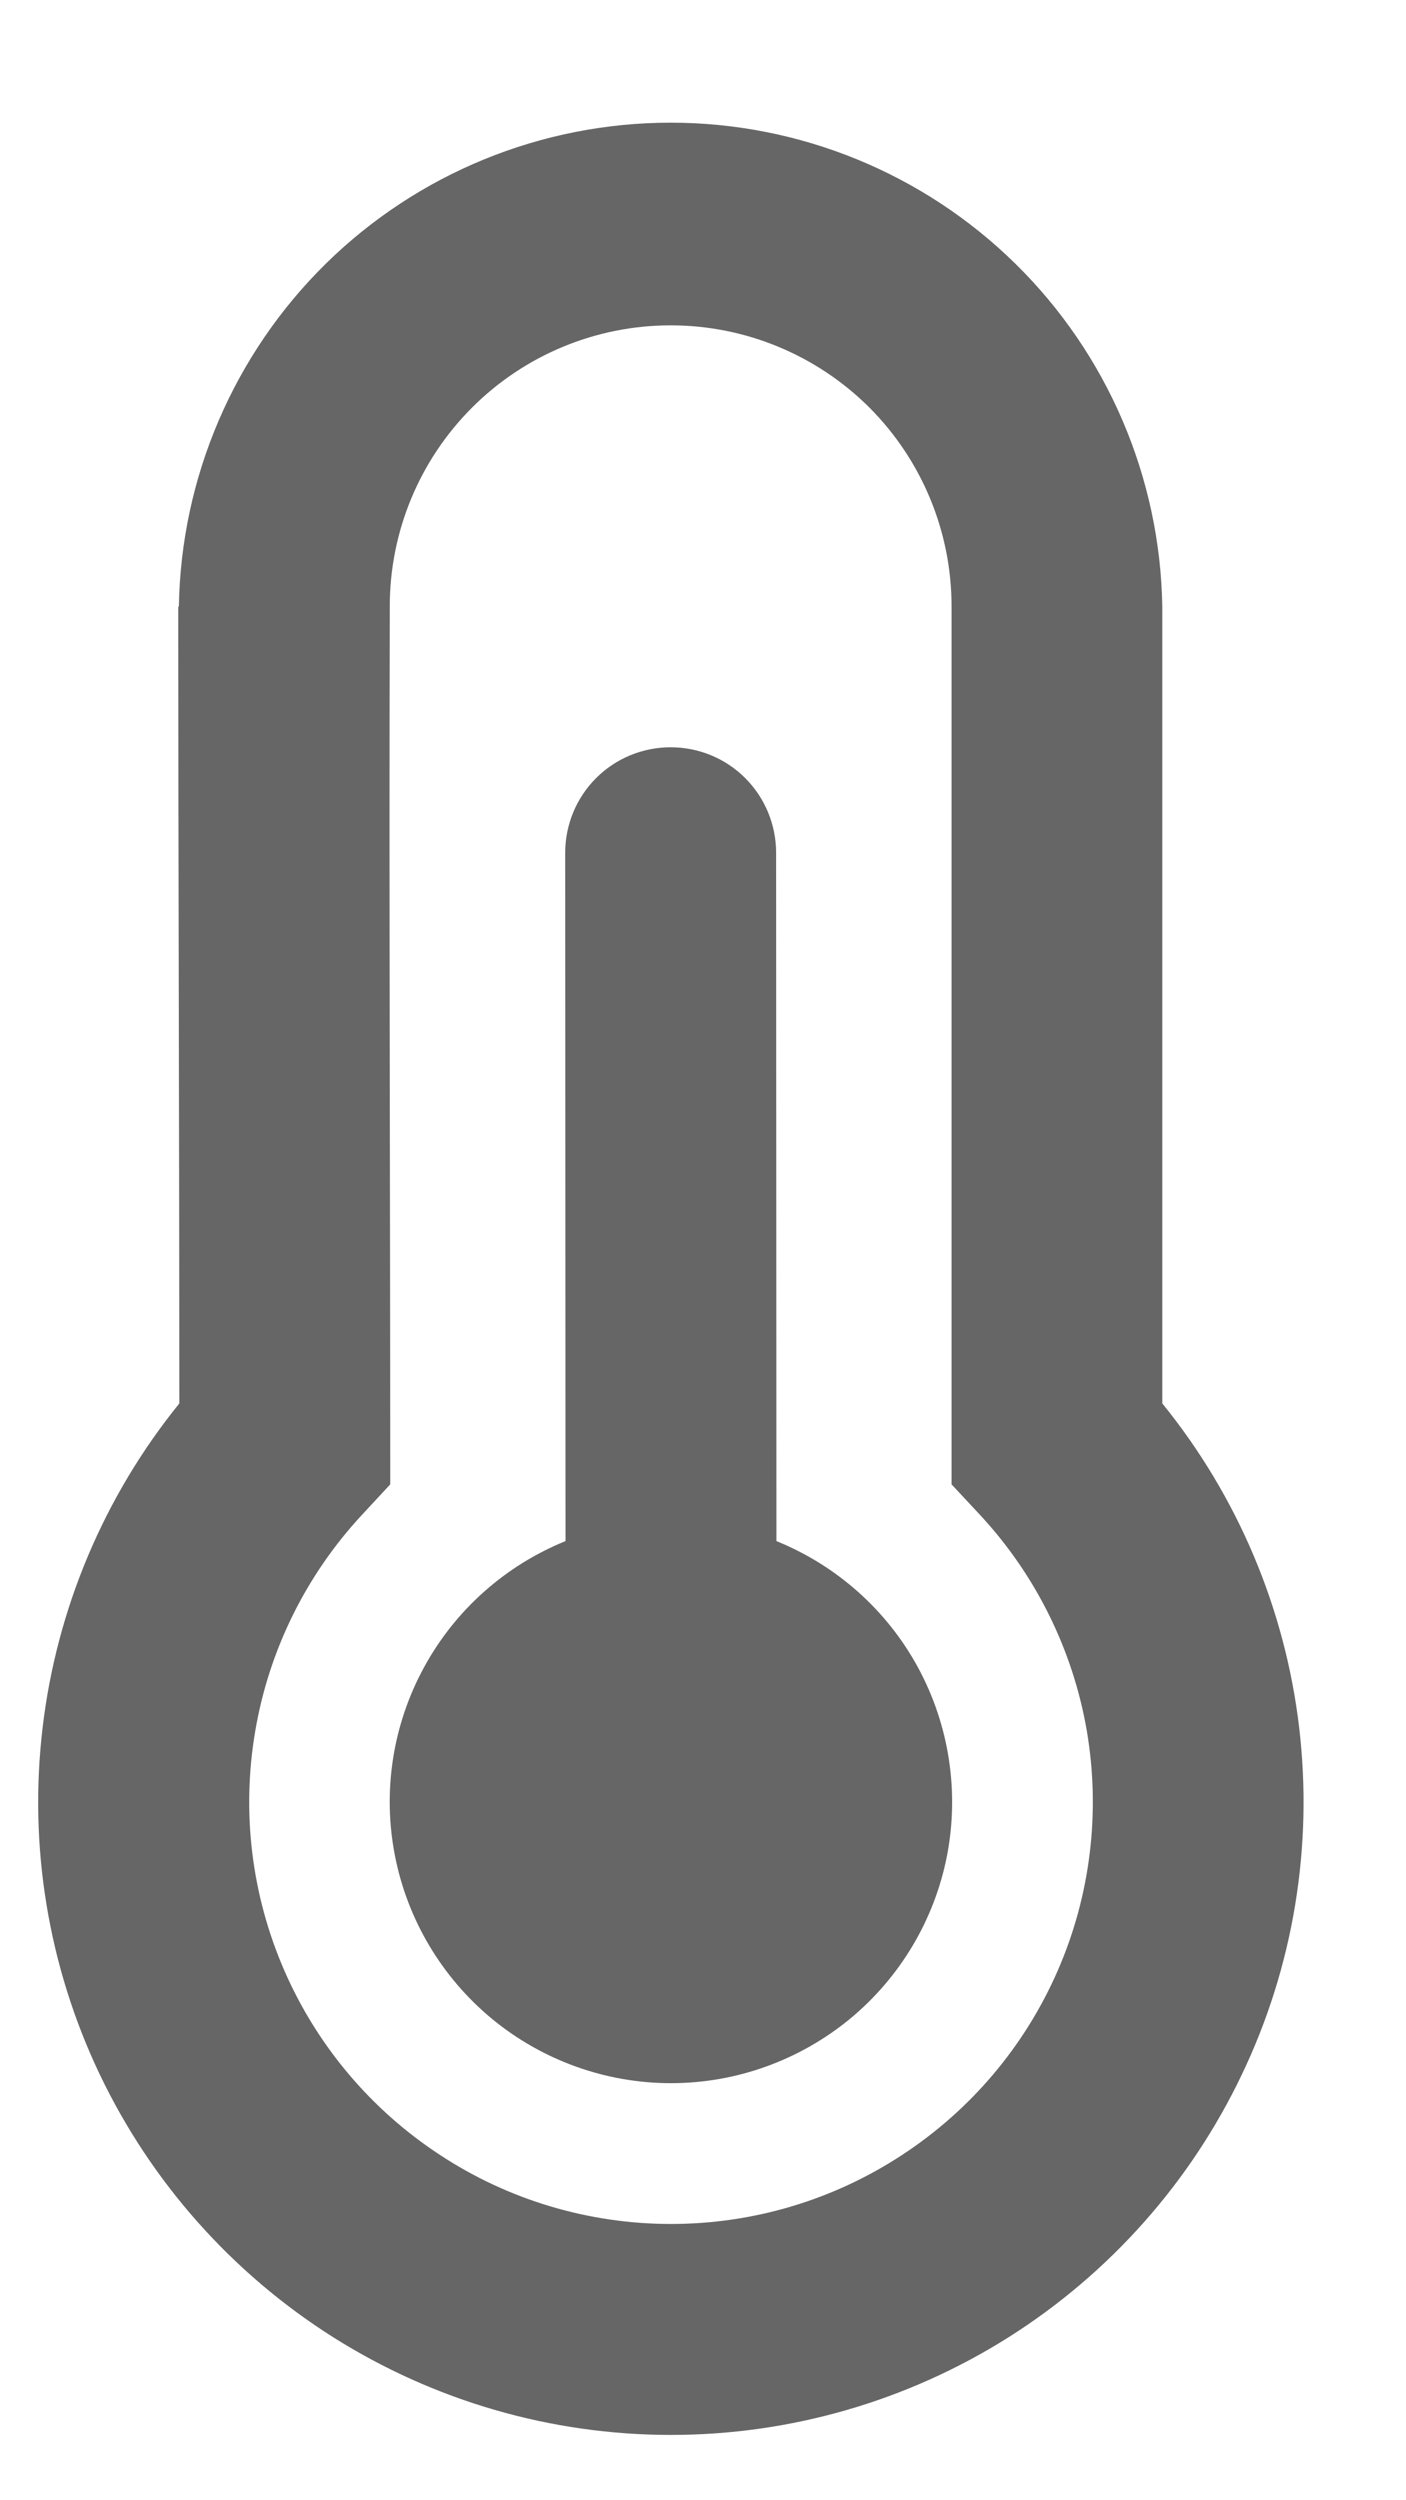 <svg width="9" height="16" viewBox="0 0 9 16" fill="none" xmlns="http://www.w3.org/2000/svg">
<path d="M4.968 5.457C4.968 5.278 4.897 5.106 4.77 4.979C4.644 4.853 4.472 4.782 4.293 4.782C4.114 4.782 3.942 4.853 3.816 4.979C3.689 5.106 3.618 5.278 3.618 5.457L3.62 9.862C3.233 10.019 2.912 10.305 2.713 10.672C2.513 11.04 2.448 11.465 2.528 11.875C2.608 12.285 2.828 12.654 3.15 12.92C3.472 13.185 3.877 13.331 4.295 13.331C4.713 13.331 5.117 13.185 5.44 12.92C5.762 12.654 5.982 12.285 6.062 11.875C6.141 11.465 6.076 11.04 5.877 10.672C5.678 10.305 5.357 10.019 4.97 9.862L4.968 5.457ZM1.145 3.882V3.88C1.159 3.054 1.497 2.267 2.085 1.688C2.674 1.109 3.467 0.785 4.293 0.785C5.118 0.785 5.911 1.109 6.5 1.688C7.089 2.267 7.426 3.054 7.44 3.88V8.981C7.922 9.575 8.226 10.294 8.316 11.054C8.406 11.814 8.28 12.584 7.95 13.274C7.621 13.965 7.103 14.548 6.456 14.957C5.809 15.365 5.06 15.582 4.294 15.582C3.529 15.582 2.78 15.365 2.133 14.957C1.486 14.548 0.968 13.965 0.638 13.274C0.309 12.584 0.182 11.814 0.273 11.054C0.363 10.294 0.667 9.575 1.148 8.981C1.148 7.418 1.141 5.399 1.141 3.882H1.145ZM2.495 3.88C2.49 5.752 2.498 7.626 2.498 9.499L2.318 9.693C1.96 10.078 1.722 10.559 1.634 11.077C1.545 11.595 1.61 12.128 1.82 12.61C2.03 13.092 2.376 13.502 2.816 13.79C3.255 14.079 3.77 14.232 4.295 14.232C4.821 14.232 5.335 14.079 5.775 13.79C6.215 13.502 6.561 13.092 6.771 12.61C6.981 12.128 7.045 11.595 6.957 11.077C6.868 10.559 6.63 10.078 6.272 9.693L6.091 9.499V3.88C6.091 3.403 5.902 2.946 5.565 2.608C5.227 2.271 4.77 2.082 4.293 2.082C3.816 2.082 3.359 2.271 3.022 2.608C2.684 2.946 2.495 3.403 2.495 3.88Z" fill="#666666"/>
</svg>
